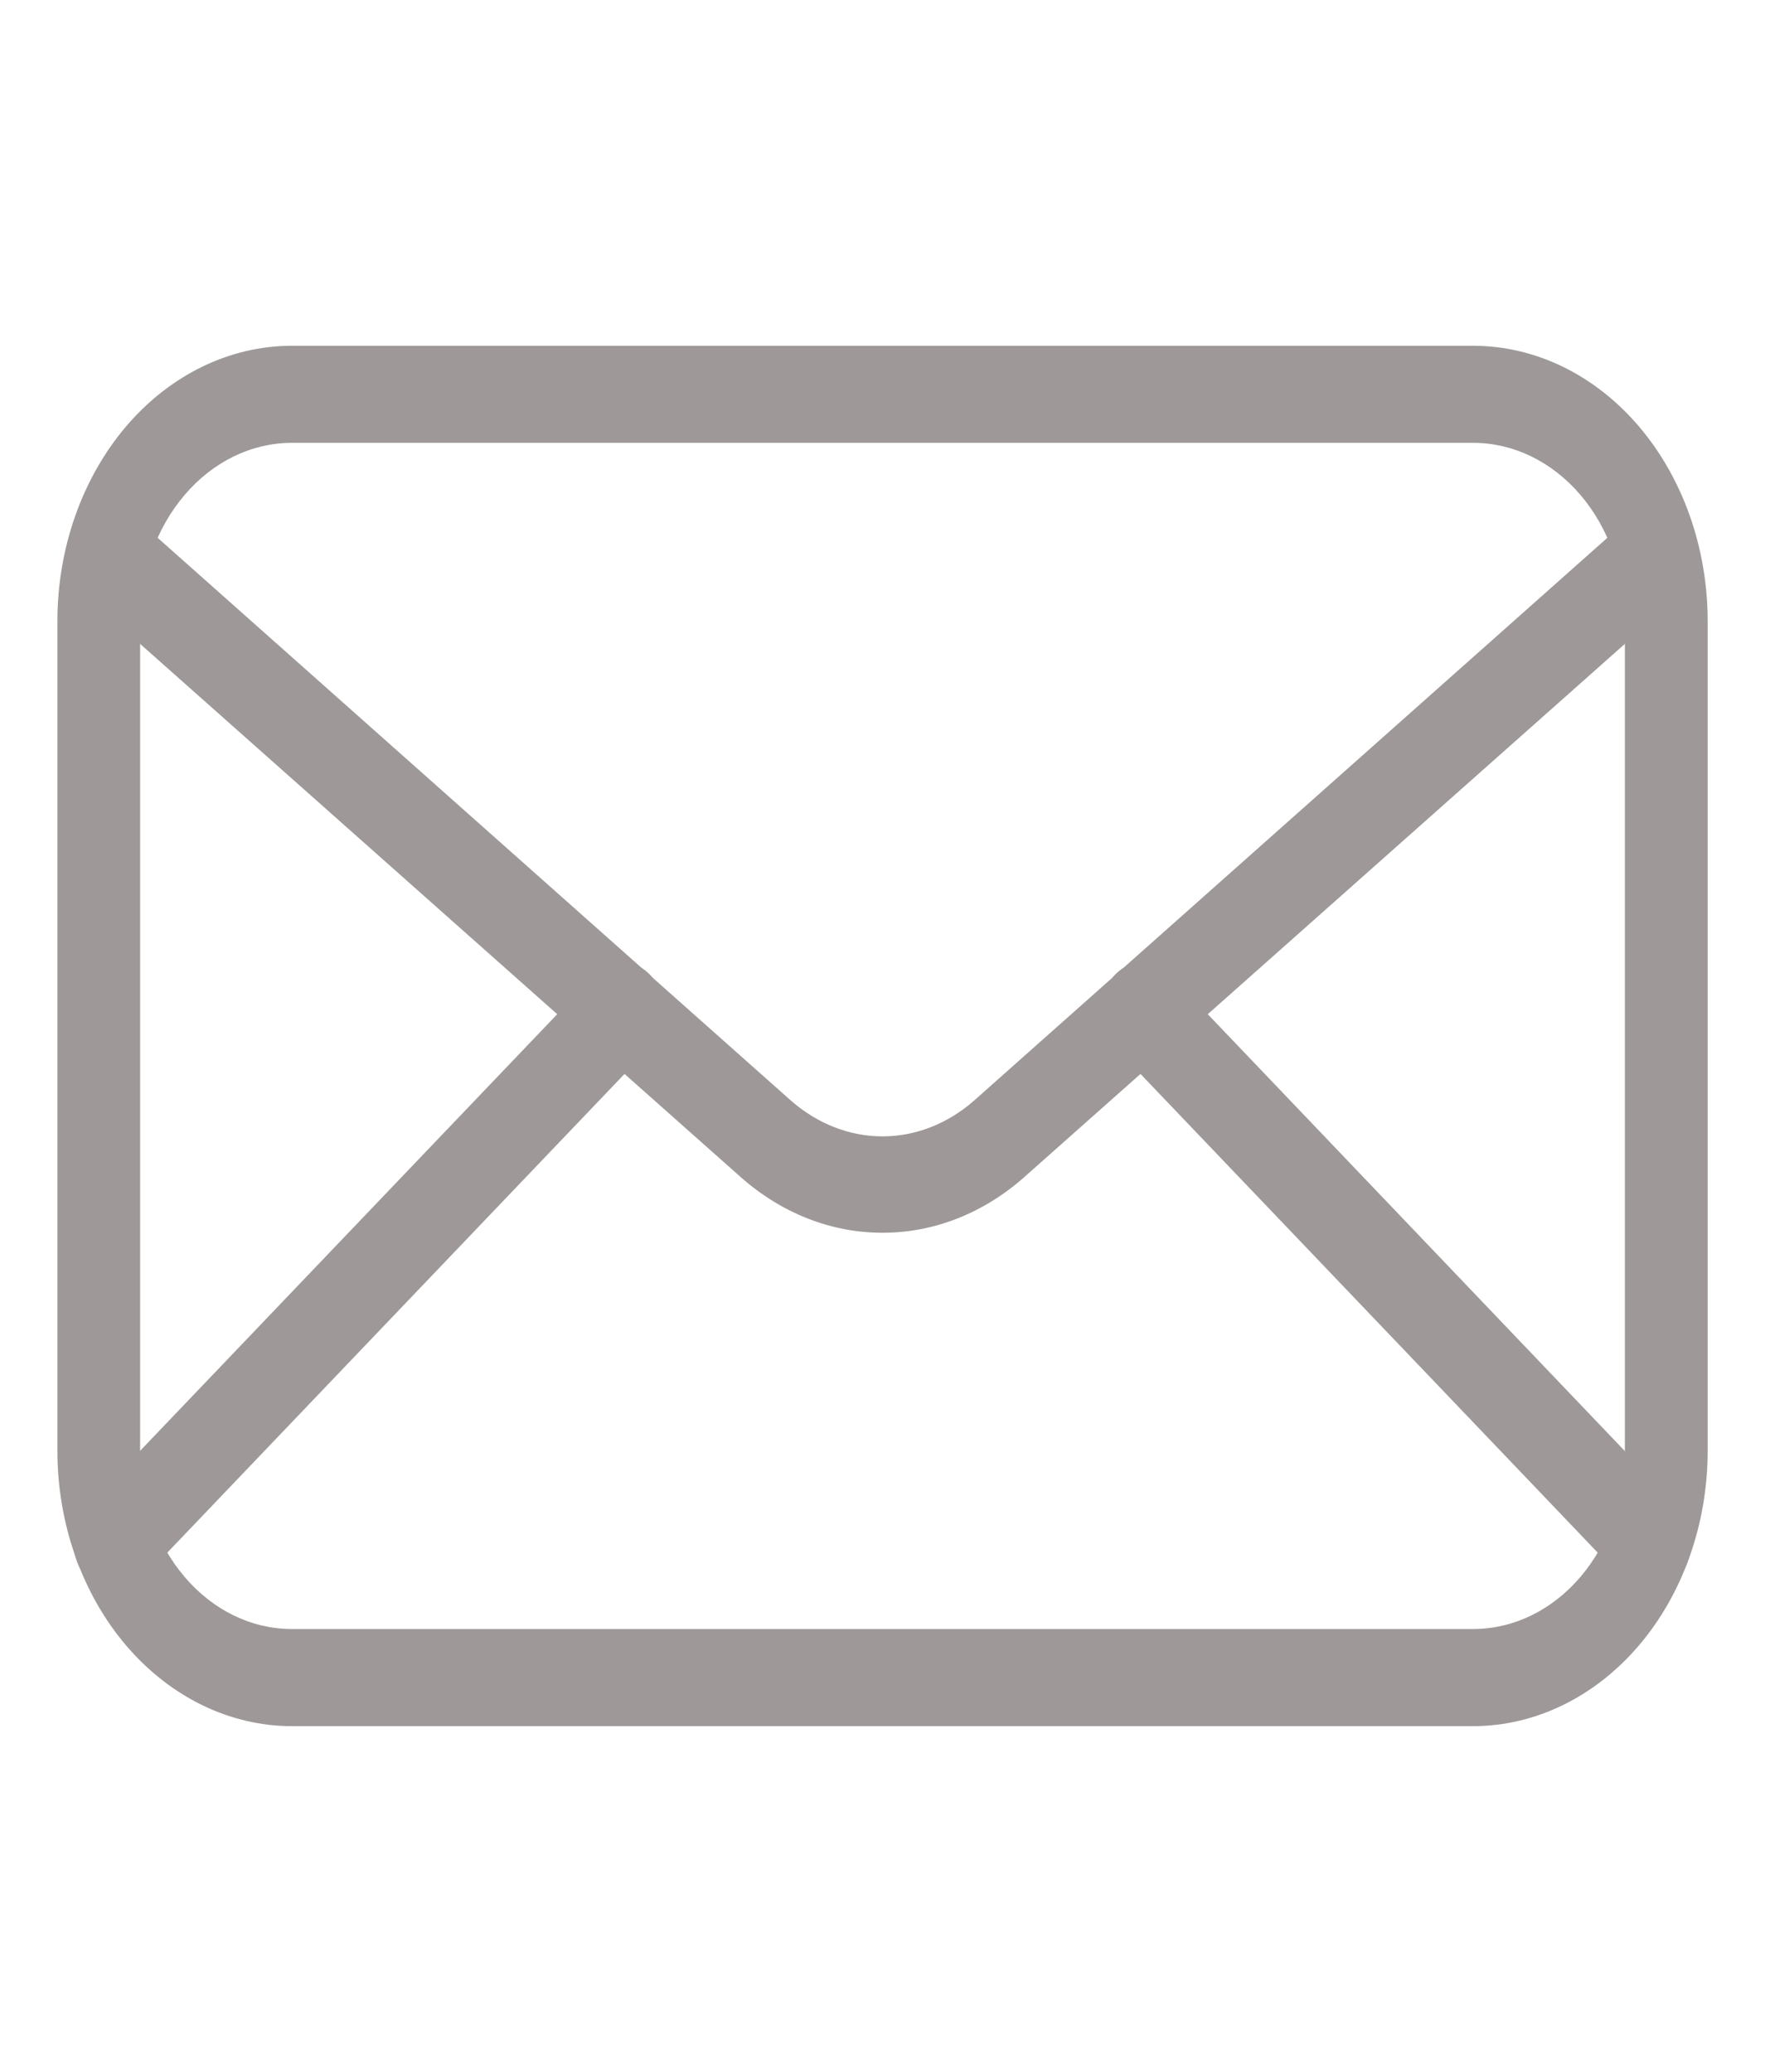 <svg xmlns="http://www.w3.org/2000/svg" width="23" height="27" viewBox="0 0 23 27" fill="none">
  <path d="M19.198 22.495H3.802C2.992 22.494 2.216 22.115 1.643 21.443C1.071 20.771 0.749 19.859 0.748 18.909V8.092C0.749 7.141 1.071 6.23 1.643 5.557C2.216 4.885 2.992 4.507 3.802 4.506H19.198C20.008 4.507 20.784 4.885 21.357 5.557C21.93 6.23 22.252 7.141 22.253 8.092V18.909C22.252 19.859 21.93 20.771 21.357 21.443C20.784 22.115 20.008 22.494 19.198 22.495ZM3.802 5.771C3.278 5.771 2.775 6.016 2.405 6.451C2.034 6.886 1.826 7.476 1.826 8.092V18.909C1.826 19.524 2.034 20.114 2.405 20.549C2.775 20.985 3.278 21.229 3.802 21.229H19.198C19.722 21.229 20.225 20.985 20.596 20.549C20.966 20.114 21.174 19.524 21.174 18.909V8.092C21.174 7.476 20.966 6.886 20.596 6.451C20.225 6.016 19.722 5.771 19.198 5.771H3.802Z" fill="#9E9898"/>
  <path d="M11.5 16.065C10.835 16.066 10.188 15.813 9.656 15.343L1.265 7.893C1.206 7.844 1.155 7.782 1.117 7.71C1.079 7.637 1.053 7.557 1.042 7.473C1.031 7.389 1.034 7.303 1.052 7.221C1.07 7.138 1.101 7.061 1.145 6.993C1.189 6.925 1.244 6.868 1.306 6.826C1.369 6.784 1.439 6.757 1.511 6.747C1.583 6.737 1.655 6.744 1.725 6.767C1.795 6.791 1.859 6.831 1.915 6.885L10.307 14.343C10.652 14.645 11.07 14.809 11.5 14.809C11.93 14.809 12.349 14.645 12.693 14.343L21.085 6.885C21.141 6.831 21.206 6.791 21.275 6.767C21.345 6.744 21.418 6.737 21.489 6.747C21.561 6.757 21.631 6.784 21.694 6.826C21.756 6.868 21.811 6.925 21.855 6.993C21.899 7.061 21.93 7.138 21.948 7.221C21.966 7.303 21.969 7.389 21.958 7.473C21.947 7.557 21.921 7.637 21.883 7.71C21.845 7.782 21.794 7.844 21.735 7.893L13.344 15.343C12.812 15.813 12.165 16.066 11.5 16.065Z" fill="#9E9898"/>
  <path d="M1.499 20.731C1.389 20.731 1.282 20.693 1.192 20.62C1.102 20.547 1.033 20.444 0.994 20.324C0.955 20.204 0.948 20.073 0.974 19.948C1 19.824 1.058 19.711 1.139 19.626L7.752 12.703C7.858 12.591 7.999 12.534 8.142 12.543C8.284 12.553 8.418 12.628 8.514 12.754C8.609 12.879 8.658 13.043 8.65 13.211C8.642 13.379 8.577 13.536 8.47 13.648L1.858 20.571C1.76 20.676 1.631 20.733 1.499 20.731ZM21.501 20.731C21.369 20.733 21.24 20.676 21.142 20.571L14.53 13.648C14.423 13.536 14.358 13.379 14.35 13.211C14.342 13.043 14.391 12.879 14.486 12.754C14.582 12.628 14.716 12.553 14.858 12.543C15.001 12.534 15.142 12.591 15.248 12.703L21.857 19.626C21.939 19.711 21.996 19.824 22.022 19.948C22.048 20.073 22.041 20.204 22.002 20.324C21.963 20.444 21.894 20.547 21.804 20.62C21.714 20.693 21.607 20.731 21.498 20.731H21.501Z" fill="#9E9898"/>
</svg>